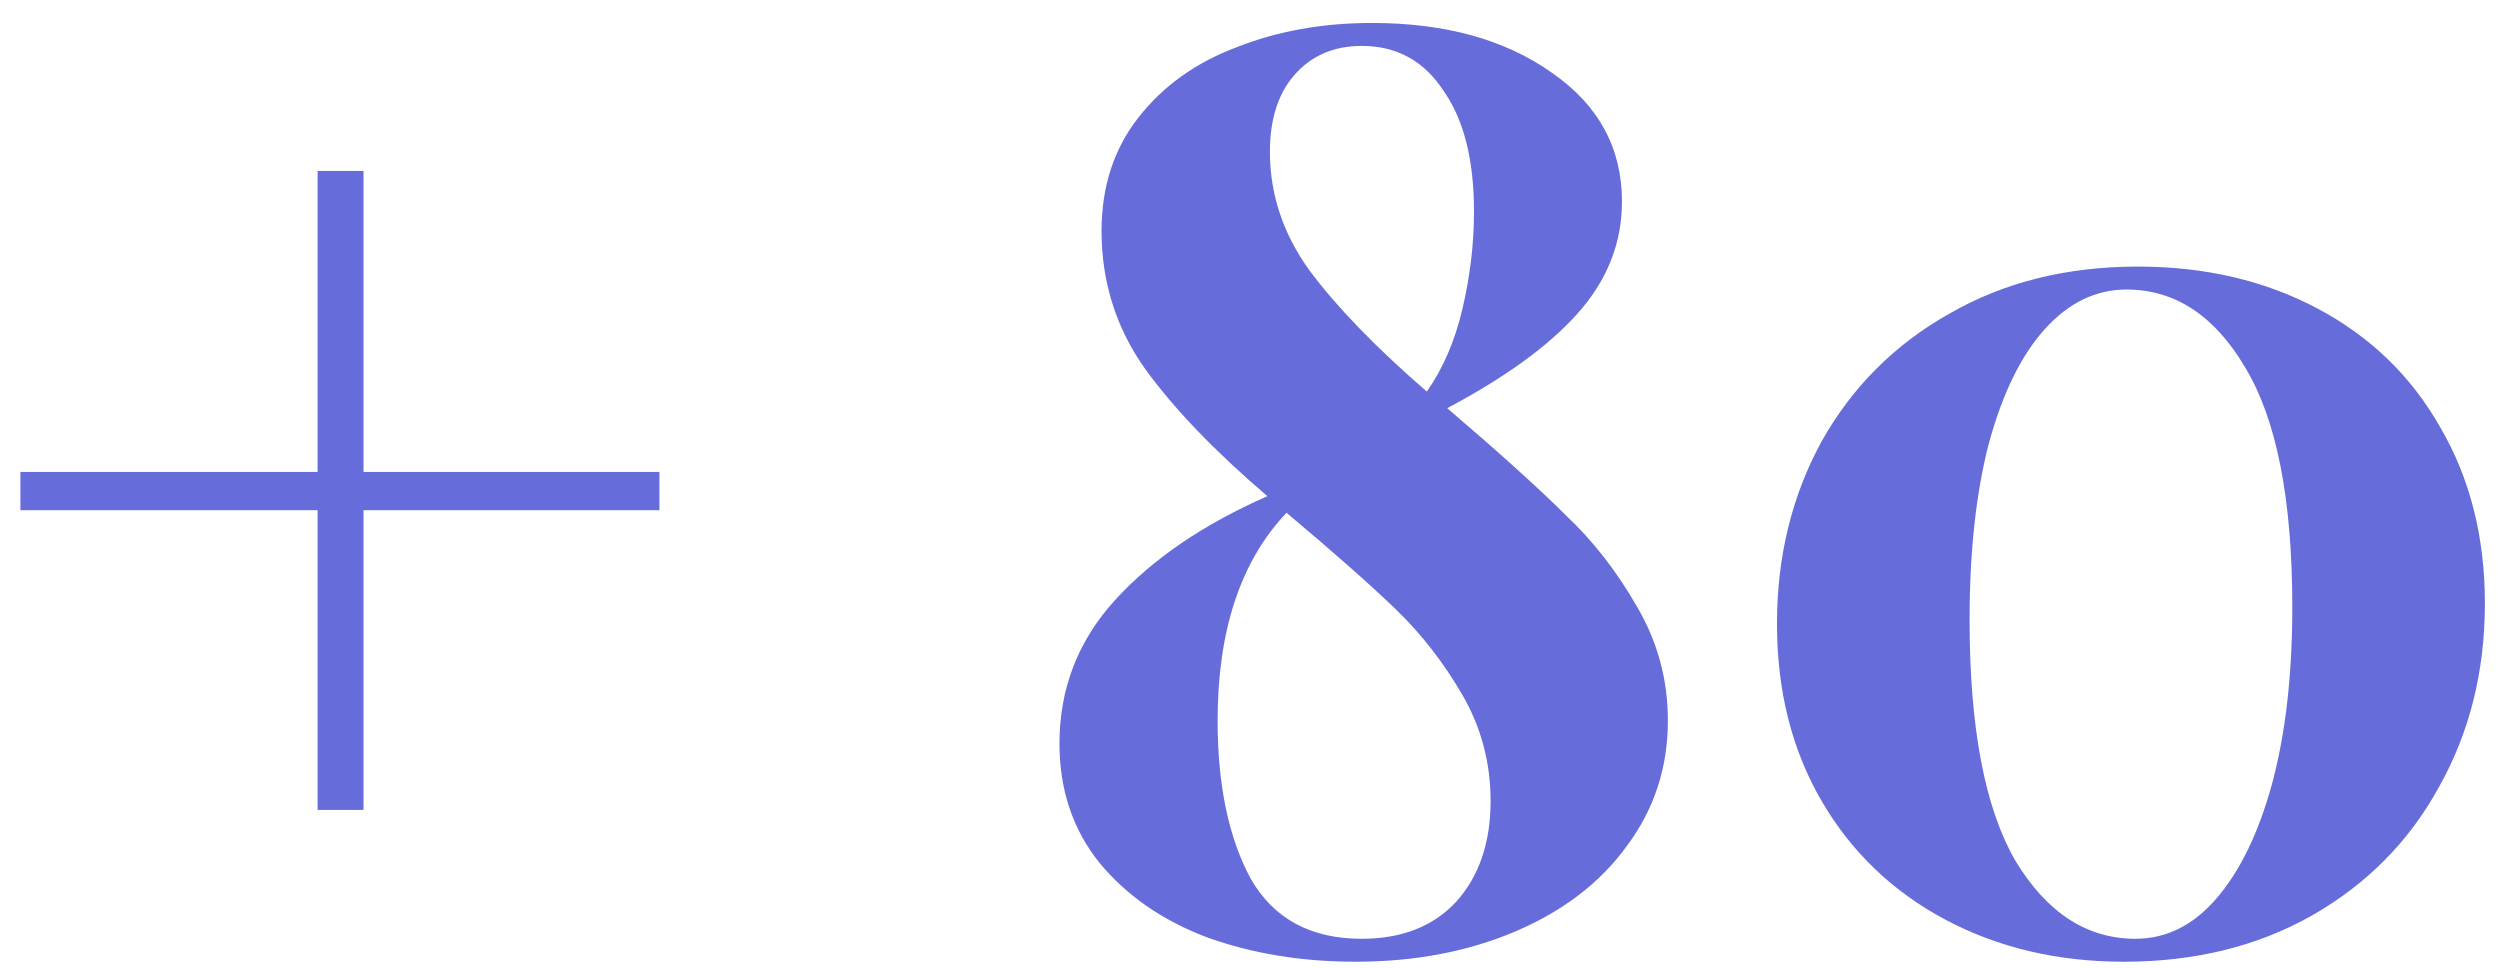 <svg width="98" height="38" viewBox="0 0 98 38" fill="none" xmlns="http://www.w3.org/2000/svg">
<path d="M14.25 18.5H25.85V20H14.25V31.75H12.45V20H0.8V18.5H12.45V6.7H14.25V18.5ZM56.731 16C58.797 17.767 60.347 19.167 61.381 20.2C62.447 21.2 63.381 22.4 64.181 23.8C64.981 25.167 65.381 26.65 65.381 28.25C65.381 30.083 64.847 31.717 63.781 33.15C62.748 34.583 61.297 35.7 59.431 36.5C57.564 37.3 55.464 37.7 53.131 37.7C51.031 37.7 49.097 37.383 47.331 36.75C45.564 36.083 44.148 35.1 43.081 33.8C42.047 32.5 41.531 30.95 41.531 29.15C41.531 26.983 42.264 25.1 43.731 23.5C45.197 21.9 47.181 20.55 49.681 19.45C47.614 17.683 46.014 16.017 44.881 14.45C43.748 12.85 43.181 11.05 43.181 9.05C43.181 7.317 43.664 5.833 44.631 4.6C45.597 3.367 46.881 2.45 48.481 1.85C50.081 1.217 51.847 0.9 53.781 0.9C56.648 0.9 58.998 1.55 60.831 2.85C62.664 4.117 63.581 5.8 63.581 7.9C63.581 9.533 62.998 11 61.831 12.3C60.697 13.567 58.998 14.8 56.731 16ZM53.381 1.8C52.281 1.8 51.398 2.183 50.731 2.95C50.097 3.683 49.781 4.683 49.781 5.95C49.781 7.617 50.297 9.167 51.331 10.6C52.398 12.033 53.931 13.617 55.931 15.35C56.564 14.45 57.031 13.367 57.331 12.1C57.631 10.8 57.781 9.533 57.781 8.3C57.781 6.267 57.381 4.683 56.581 3.55C55.814 2.383 54.748 1.8 53.381 1.8ZM53.381 36.8C54.947 36.8 56.181 36.317 57.081 35.35C57.981 34.35 58.431 33.033 58.431 31.4C58.431 29.9 58.064 28.517 57.331 27.25C56.597 25.983 55.731 24.867 54.731 23.9C53.731 22.933 52.297 21.667 50.431 20.1C48.631 22 47.731 24.717 47.731 28.25C47.731 30.783 48.164 32.85 49.031 34.45C49.931 36.017 51.381 36.8 53.381 36.8ZM83.808 10.45C86.442 10.45 88.791 11 90.858 12.1C92.925 13.2 94.525 14.75 95.658 16.75C96.825 18.75 97.408 21.05 97.408 23.65C97.408 26.317 96.808 28.717 95.608 30.85C94.442 32.983 92.775 34.667 90.608 35.9C88.475 37.1 86.025 37.7 83.258 37.7C80.658 37.7 78.325 37.15 76.258 36.05C74.192 34.95 72.575 33.4 71.408 31.4C70.242 29.4 69.658 27.083 69.658 24.45C69.658 21.817 70.242 19.433 71.408 17.3C72.608 15.167 74.275 13.5 76.408 12.3C78.541 11.067 81.008 10.45 83.808 10.45ZM83.358 11.35C82.158 11.35 81.091 11.867 80.158 12.9C79.225 13.933 78.492 15.433 77.958 17.4C77.458 19.333 77.208 21.633 77.208 24.3C77.208 28.533 77.808 31.683 79.008 33.75C80.242 35.783 81.808 36.8 83.708 36.8C84.908 36.8 85.958 36.283 86.858 35.25C87.791 34.183 88.525 32.683 89.058 30.75C89.591 28.783 89.858 26.467 89.858 23.8C89.858 19.567 89.242 16.433 88.008 14.4C86.808 12.367 85.258 11.35 83.358 11.35Z" fill="#676CDB"/>
</svg>
